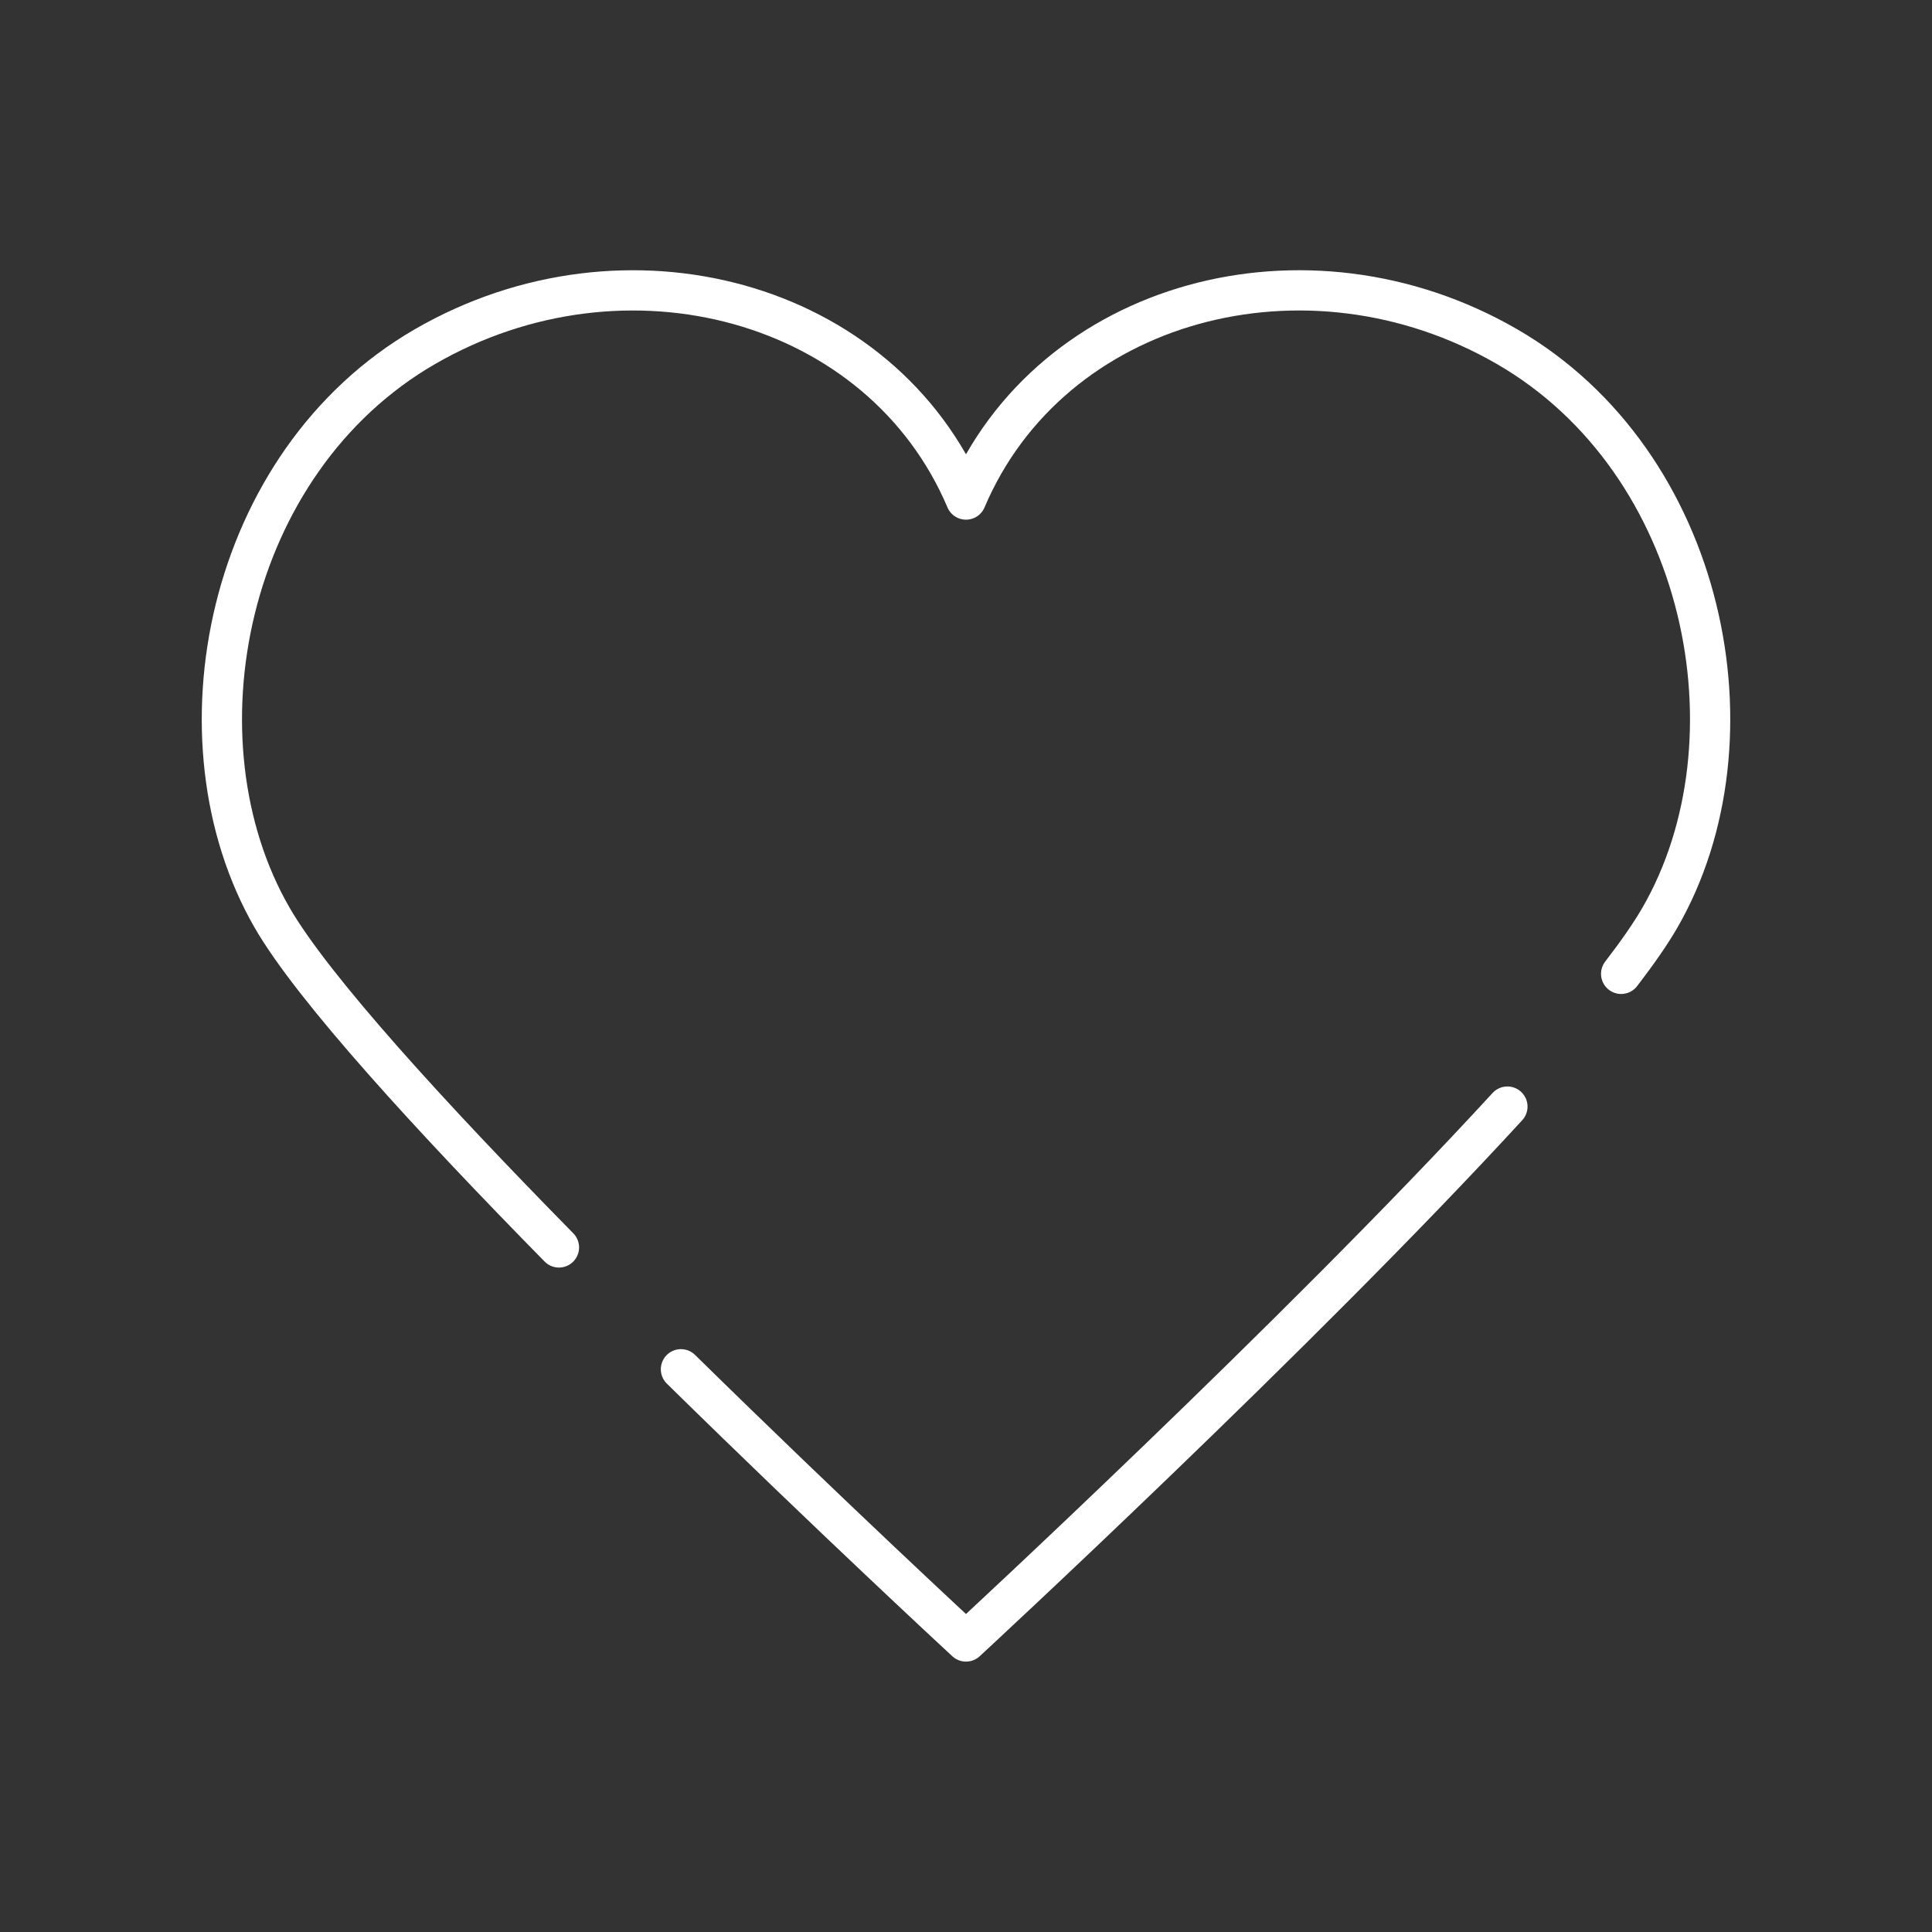 <svg width="48" height="48" version="1.1" viewBox="0 0 48 48" xmlns="http://www.w3.org/2000/svg">
 <rect x="0" y="0" width="48" height="48" fill="#333333" stroke="none"/>
 <path d="m37.451 27.493c-5.207 5.674-13.451 13.289-13.451 13.289s-3.323-3.07-7.082-6.763m-3.031-3.027c-3.171-3.226-6.111-6.435-7.125-8.19-2.544-4.407-1.167-11.325 3.803-14.194 4.97-2.869 11.325-1.167 13.435 3.803 2.11-4.97 8.465-6.673 13.435-3.803 4.97 2.869 6.348 9.787 3.803 14.194-0.229 0.396-0.555 0.866-0.961 1.393" fill="none" stroke="#fff" stroke-linecap="round" stroke-linejoin="round" stroke-width="1"/>
</svg>
